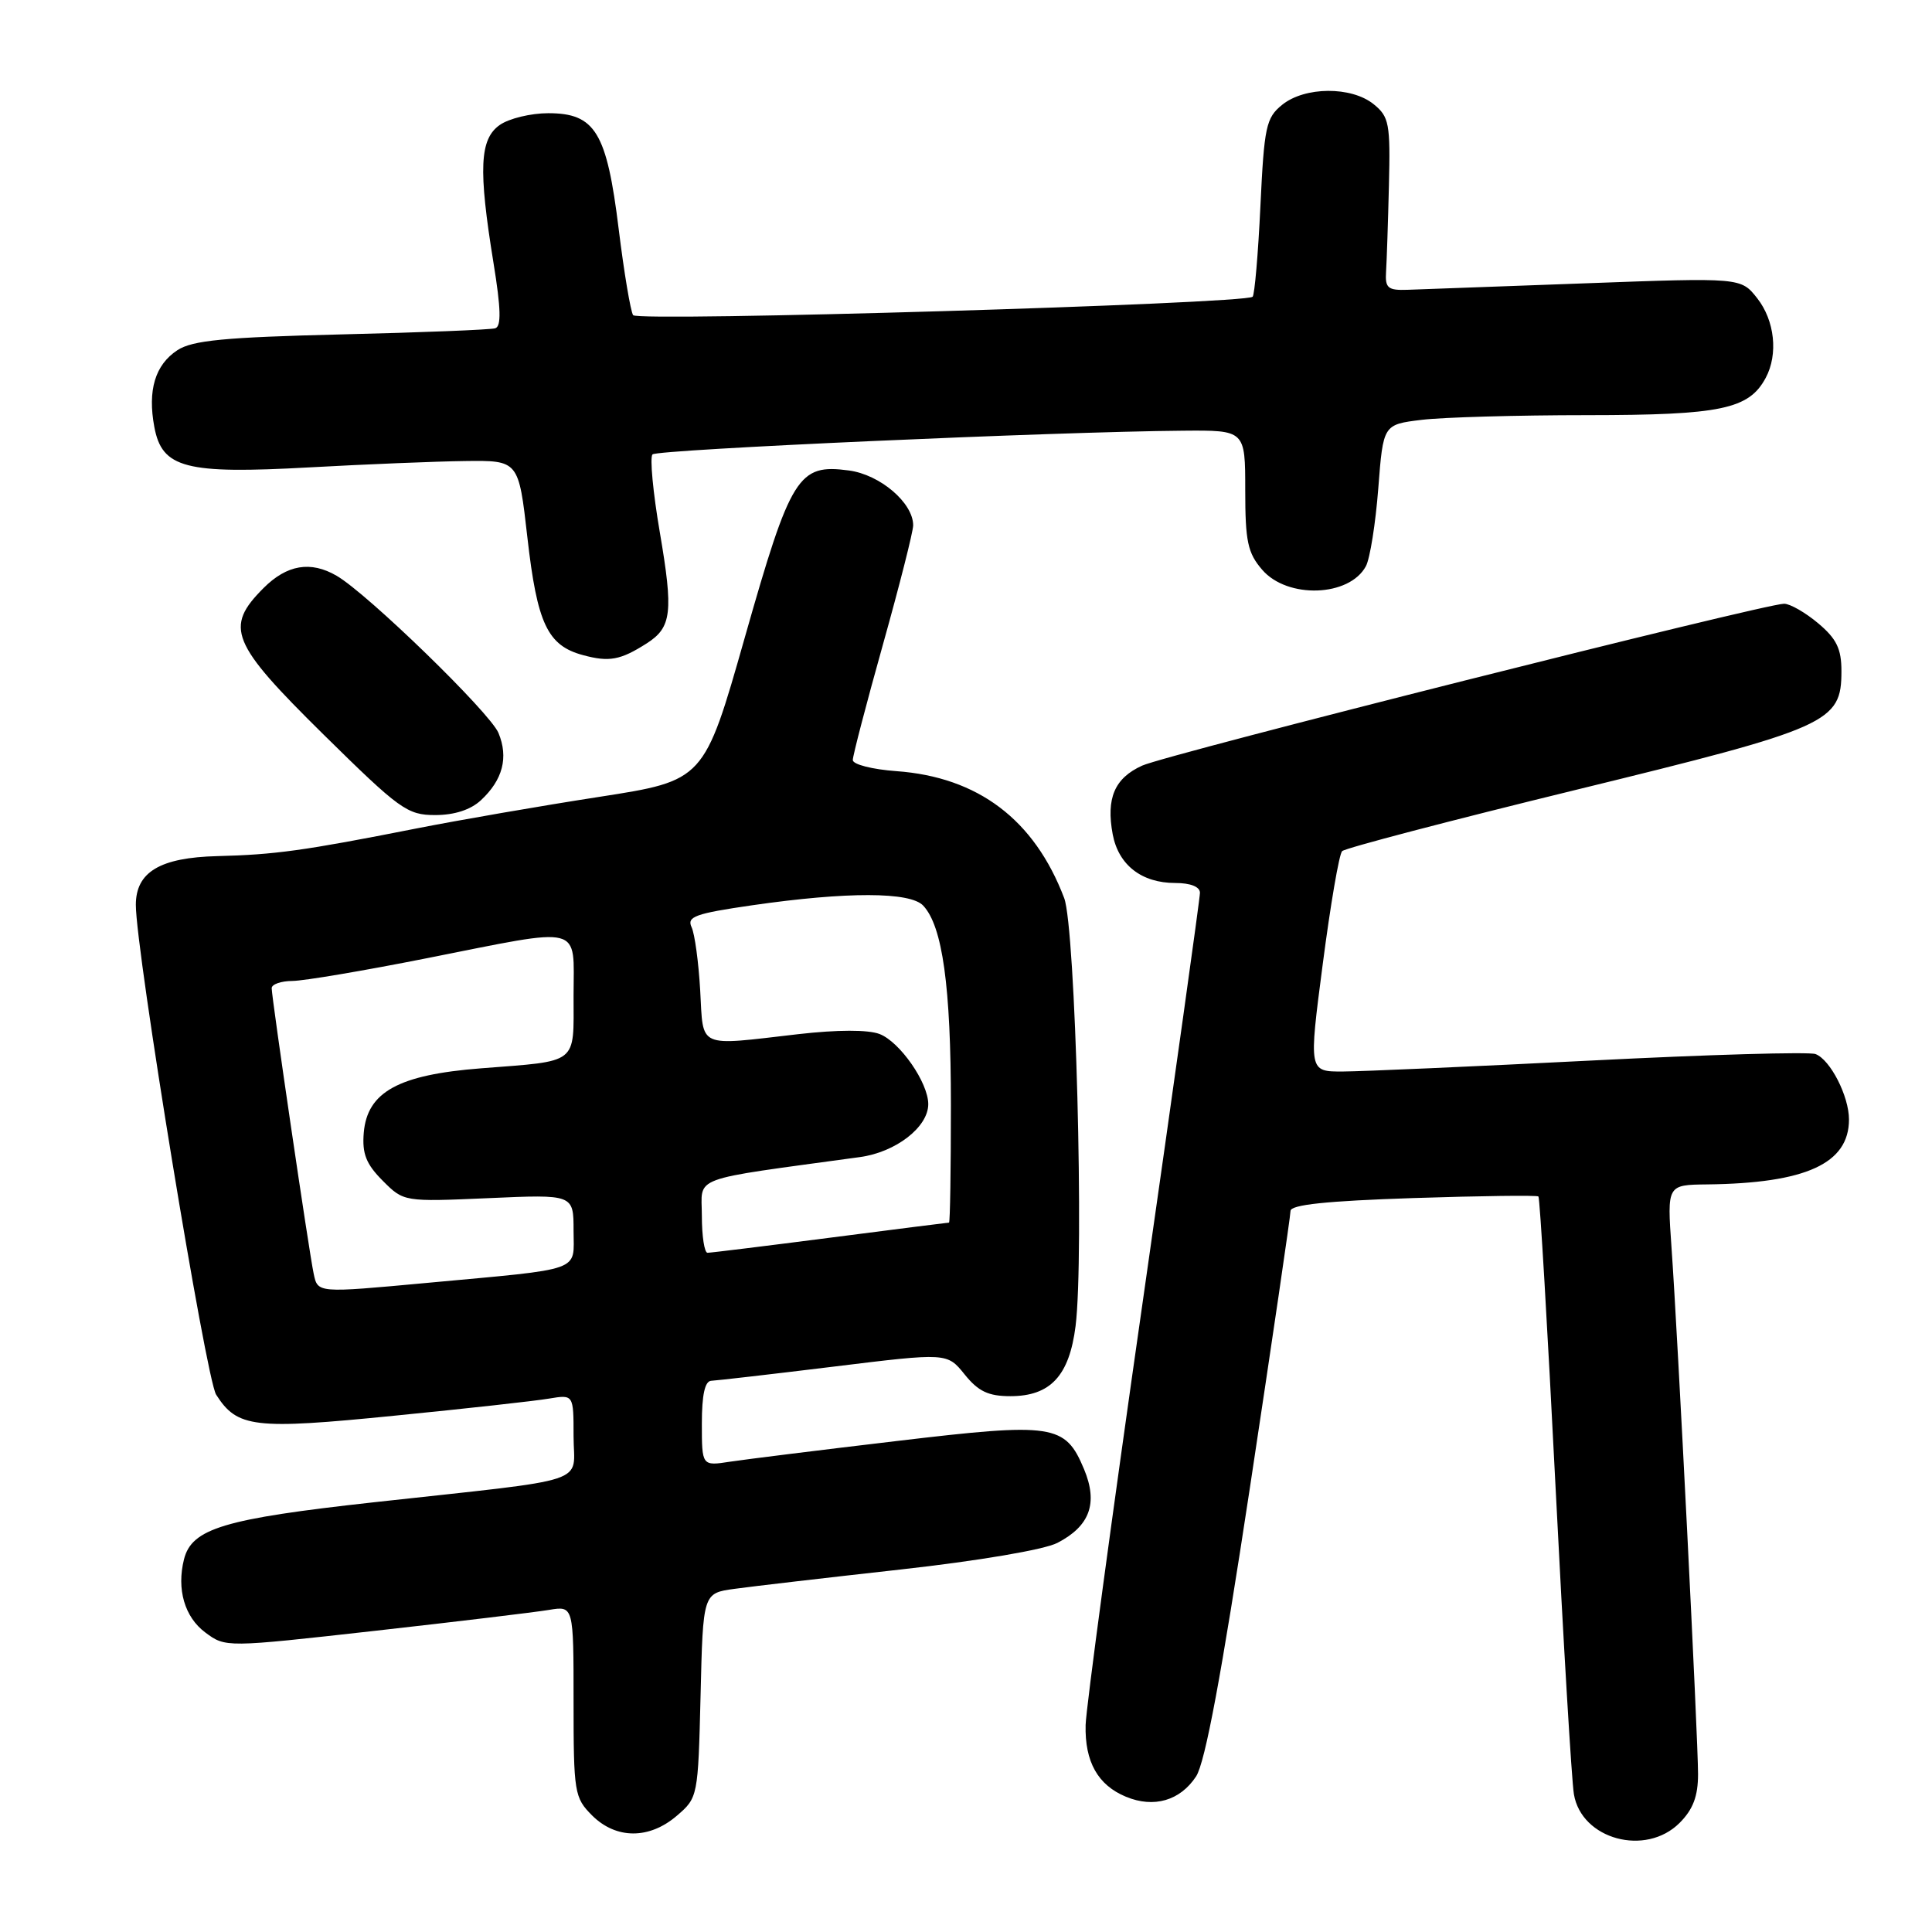 <?xml version="1.0" encoding="UTF-8" standalone="no"?>
<!DOCTYPE svg PUBLIC "-//W3C//DTD SVG 1.1//EN" "http://www.w3.org/Graphics/SVG/1.1/DTD/svg11.dtd" >
<svg xmlns="http://www.w3.org/2000/svg" xmlns:xlink="http://www.w3.org/1999/xlink" version="1.1" viewBox="0 0 256 256">
 <g >
 <path fill="currentColor"
d=" M 222.55 241.55 C 224.34 239.76 225.00 238.01 225.00 235.08 C 225.00 230.32 222.32 177.09 221.48 165.25 C 220.90 157.00 220.90 157.00 226.20 156.94 C 239.29 156.79 245.00 154.18 245.00 148.34 C 245.00 145.25 242.53 140.42 240.57 139.67 C 239.75 139.35 226.34 139.74 210.79 140.53 C 195.23 141.32 180.45 141.97 177.95 141.98 C 173.41 142.00 173.41 142.00 175.27 127.75 C 176.29 119.91 177.44 113.17 177.84 112.78 C 178.23 112.38 192.17 108.73 208.82 104.66 C 242.44 96.44 244.00 95.75 244.00 88.91 C 244.00 85.97 243.35 84.63 240.92 82.59 C 239.23 81.17 237.20 80.00 236.40 80.00 C 233.80 80.00 154.58 99.97 151.34 101.45 C 147.68 103.11 146.55 105.77 147.44 110.56 C 148.21 114.62 151.27 117.00 155.72 117.00 C 157.75 117.00 159.00 117.50 159.00 118.30 C 159.00 119.02 155.61 143.21 151.48 172.05 C 147.34 200.90 143.91 226.33 143.85 228.57 C 143.73 233.44 145.47 236.54 149.20 238.08 C 152.89 239.61 156.38 238.60 158.49 235.38 C 159.69 233.54 161.86 221.90 165.61 197.19 C 168.57 177.63 171.00 161.11 171.00 160.46 C 171.00 159.63 175.76 159.13 187.25 158.75 C 196.19 158.46 203.66 158.36 203.85 158.54 C 204.04 158.72 205.05 175.88 206.10 196.68 C 207.15 217.48 208.25 235.96 208.55 237.74 C 209.55 243.73 218.05 246.04 222.55 241.55 Z  M 89.69 240.59 C 92.48 238.20 92.50 238.06 92.83 224.64 C 93.15 211.10 93.15 211.10 97.33 210.53 C 99.62 210.21 109.52 209.06 119.31 207.97 C 129.65 206.82 138.38 205.34 140.11 204.44 C 144.42 202.21 145.52 199.18 143.64 194.67 C 141.14 188.70 139.61 188.47 118.84 190.94 C 108.75 192.13 98.81 193.37 96.75 193.68 C 93.00 194.26 93.00 194.26 93.00 188.63 C 93.00 184.82 93.40 182.99 94.25 182.96 C 94.94 182.93 102.25 182.09 110.50 181.08 C 125.50 179.24 125.50 179.24 127.82 182.12 C 129.63 184.37 130.97 185.00 133.88 185.00 C 139.19 185.00 141.69 182.30 142.52 175.70 C 143.67 166.49 142.51 122.94 141.01 119.00 C 137.06 108.60 129.60 102.96 118.76 102.18 C 115.59 101.95 113.00 101.29 113.00 100.71 C 113.00 100.13 114.80 93.23 117.00 85.38 C 119.20 77.53 121.00 70.43 121.00 69.61 C 121.00 66.63 116.62 62.89 112.48 62.34 C 105.77 61.44 104.79 63.00 98.69 84.47 C 93.30 103.43 93.30 103.43 79.40 105.59 C 71.76 106.77 60.78 108.67 55.00 109.81 C 40.22 112.73 36.41 113.25 28.80 113.44 C 21.20 113.63 18.00 115.55 18.00 119.90 C 17.99 125.95 27.29 182.68 28.64 184.80 C 31.44 189.19 33.64 189.45 52.24 187.59 C 61.73 186.65 70.96 185.63 72.75 185.32 C 76.00 184.78 76.00 184.78 76.00 190.30 C 76.00 196.79 78.94 195.82 49.53 199.06 C 29.67 201.25 25.41 202.53 24.38 206.62 C 23.39 210.58 24.46 214.27 27.20 216.31 C 29.89 218.31 29.89 218.31 49.70 216.09 C 60.59 214.87 70.96 213.62 72.75 213.32 C 76.00 212.78 76.00 212.78 76.00 225.43 C 76.00 237.54 76.11 238.20 78.45 240.55 C 81.63 243.72 86.03 243.74 89.69 240.59 Z  M 63.73 106.03 C 66.62 103.34 67.40 100.37 66.05 97.12 C 64.94 94.44 48.70 78.66 44.60 76.29 C 41.16 74.29 38.02 74.82 34.92 77.92 C 29.72 83.13 30.57 85.20 42.85 97.31 C 52.96 107.27 53.97 108.00 57.66 108.00 C 60.22 108.00 62.37 107.30 63.73 106.03 Z  M 85.71 85.24 C 89.00 83.13 89.24 81.13 87.43 70.54 C 86.52 65.23 86.09 60.58 86.46 60.21 C 87.11 59.56 139.87 57.20 156.75 57.07 C 165.00 57.00 165.00 57.00 165.00 64.94 C 165.00 71.74 165.32 73.27 167.25 75.50 C 170.59 79.38 178.81 79.09 180.99 75.02 C 181.53 74.01 182.27 69.37 182.63 64.71 C 183.28 56.25 183.28 56.25 188.39 55.63 C 191.20 55.29 201.06 55.01 210.30 55.01 C 228.05 55.00 231.74 54.23 233.97 50.06 C 235.64 46.94 235.16 42.47 232.84 39.52 C 230.68 36.78 230.68 36.78 210.09 37.54 C 198.77 37.96 188.15 38.34 186.50 38.40 C 183.90 38.49 183.52 38.17 183.66 36.00 C 183.75 34.62 183.92 29.48 184.04 24.56 C 184.24 16.38 184.07 15.47 182.02 13.81 C 179.07 11.42 172.89 11.46 169.89 13.89 C 167.76 15.61 167.51 16.78 167.01 27.33 C 166.71 33.68 166.24 39.07 165.98 39.32 C 164.95 40.27 84.48 42.66 83.89 41.76 C 83.55 41.24 82.69 36.11 81.98 30.35 C 80.40 17.51 78.87 15.00 72.65 15.00 C 70.34 15.00 67.44 15.70 66.22 16.56 C 63.55 18.43 63.37 22.40 65.39 34.83 C 66.38 40.91 66.44 43.25 65.62 43.50 C 65.01 43.69 55.83 44.06 45.24 44.31 C 29.73 44.69 25.50 45.10 23.51 46.40 C 20.55 48.34 19.54 51.72 20.45 56.58 C 21.47 62.04 24.57 62.84 41.00 61.93 C 48.42 61.52 57.70 61.14 61.61 61.09 C 68.72 61.00 68.72 61.00 69.88 71.20 C 71.18 82.65 72.55 85.55 77.26 86.81 C 80.73 87.75 82.22 87.47 85.71 85.24 Z  M 41.56 168.75 C 40.96 165.96 36.00 132.23 36.00 130.94 C 36.00 130.42 37.24 129.99 38.75 129.98 C 40.26 129.97 48.25 128.62 56.50 126.98 C 77.59 122.80 76.00 122.40 76.00 131.93 C 76.00 141.15 76.77 140.54 63.72 141.56 C 52.80 142.41 48.66 144.69 48.20 150.10 C 47.97 152.87 48.51 154.24 50.70 156.44 C 53.50 159.25 53.50 159.25 64.75 158.76 C 76.00 158.26 76.00 158.26 76.00 163.07 C 76.00 168.59 77.54 168.05 56.58 169.99 C 41.97 171.34 42.11 171.35 41.56 168.75 Z  M 93.00 161.12 C 93.00 155.72 91.00 156.47 113.94 153.32 C 118.71 152.67 123.00 149.34 123.00 146.30 C 122.99 143.44 119.23 138.04 116.54 137.01 C 115.01 136.43 110.95 136.44 105.79 137.03 C 92.26 138.59 93.22 139.02 92.78 131.25 C 92.57 127.54 92.06 123.76 91.64 122.86 C 90.98 121.46 92.11 121.05 99.69 119.95 C 112.26 118.14 120.61 118.16 122.33 120.00 C 124.89 122.73 126.00 130.71 126.00 146.44 C 126.00 155.00 125.89 162.00 125.75 162.00 C 125.61 162.00 118.53 162.90 110.00 164.00 C 101.47 165.10 94.16 166.00 93.75 166.00 C 93.34 166.00 93.00 163.80 93.00 161.12 Z "/>
</g>
</svg>